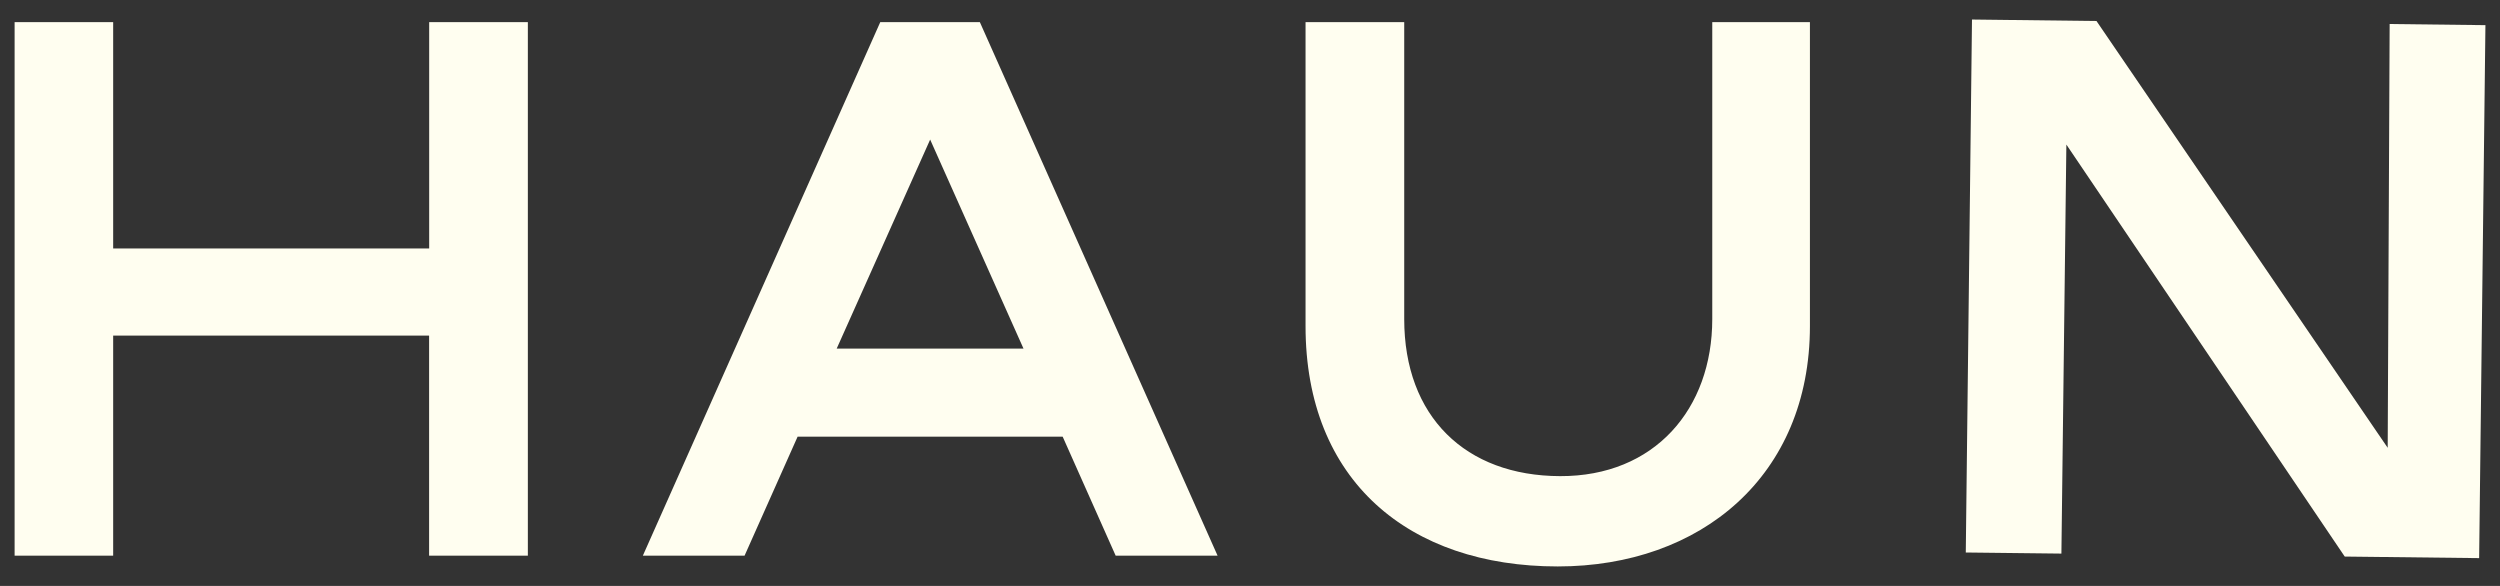 <svg width="64" height="15" viewBox="0 0 64 15" fill="none" xmlns="http://www.w3.org/2000/svg">
<rect x="0" y="0" width="64" height="15" fill="#333333" stroke="none"/>
<g clip-path="url(#clip0_71_39657)">
<path d="M10.987 0.566V6.361H2.897V0.566H0.374V14.225H2.897V8.592H10.985V14.225H13.513V0.566H10.987Z" fill="#FFFEF0"/>
<path d="M25.084 0.566H22.535L16.457 14.225H19.061L20.419 11.178H27.204L28.561 14.225H31.17L25.084 0.566ZM21.419 8.925L23.812 3.573L26.202 8.925H21.419Z" fill="#FFFEF0"/>
<path d="M39.878 14.501C36.066 14.501 33.422 12.307 33.422 8.348V0.566H35.948V8.167C35.948 10.663 37.515 12.182 39.937 12.189C42.358 12.197 43.834 10.471 43.834 8.167V0.566H46.334V8.348C46.334 12.186 43.542 14.501 39.878 14.501Z" fill="#FFFEF0"/>
<path d="M53.67 0.538L61.125 11.464L61.175 0.615L63.627 0.644L63.466 14.288L60.025 14.248L52.899 3.701L52.772 14.172L50.324 14.144L50.483 0.5L53.67 0.538Z" fill="#FFFEF0"/>
</g>
<defs>
<clipPath id="clip0_71_39657">
<rect width="63.253" height="14" fill="white" transform="translate(0.374 0.5)"/>
</clipPath>
</defs>
</svg>
